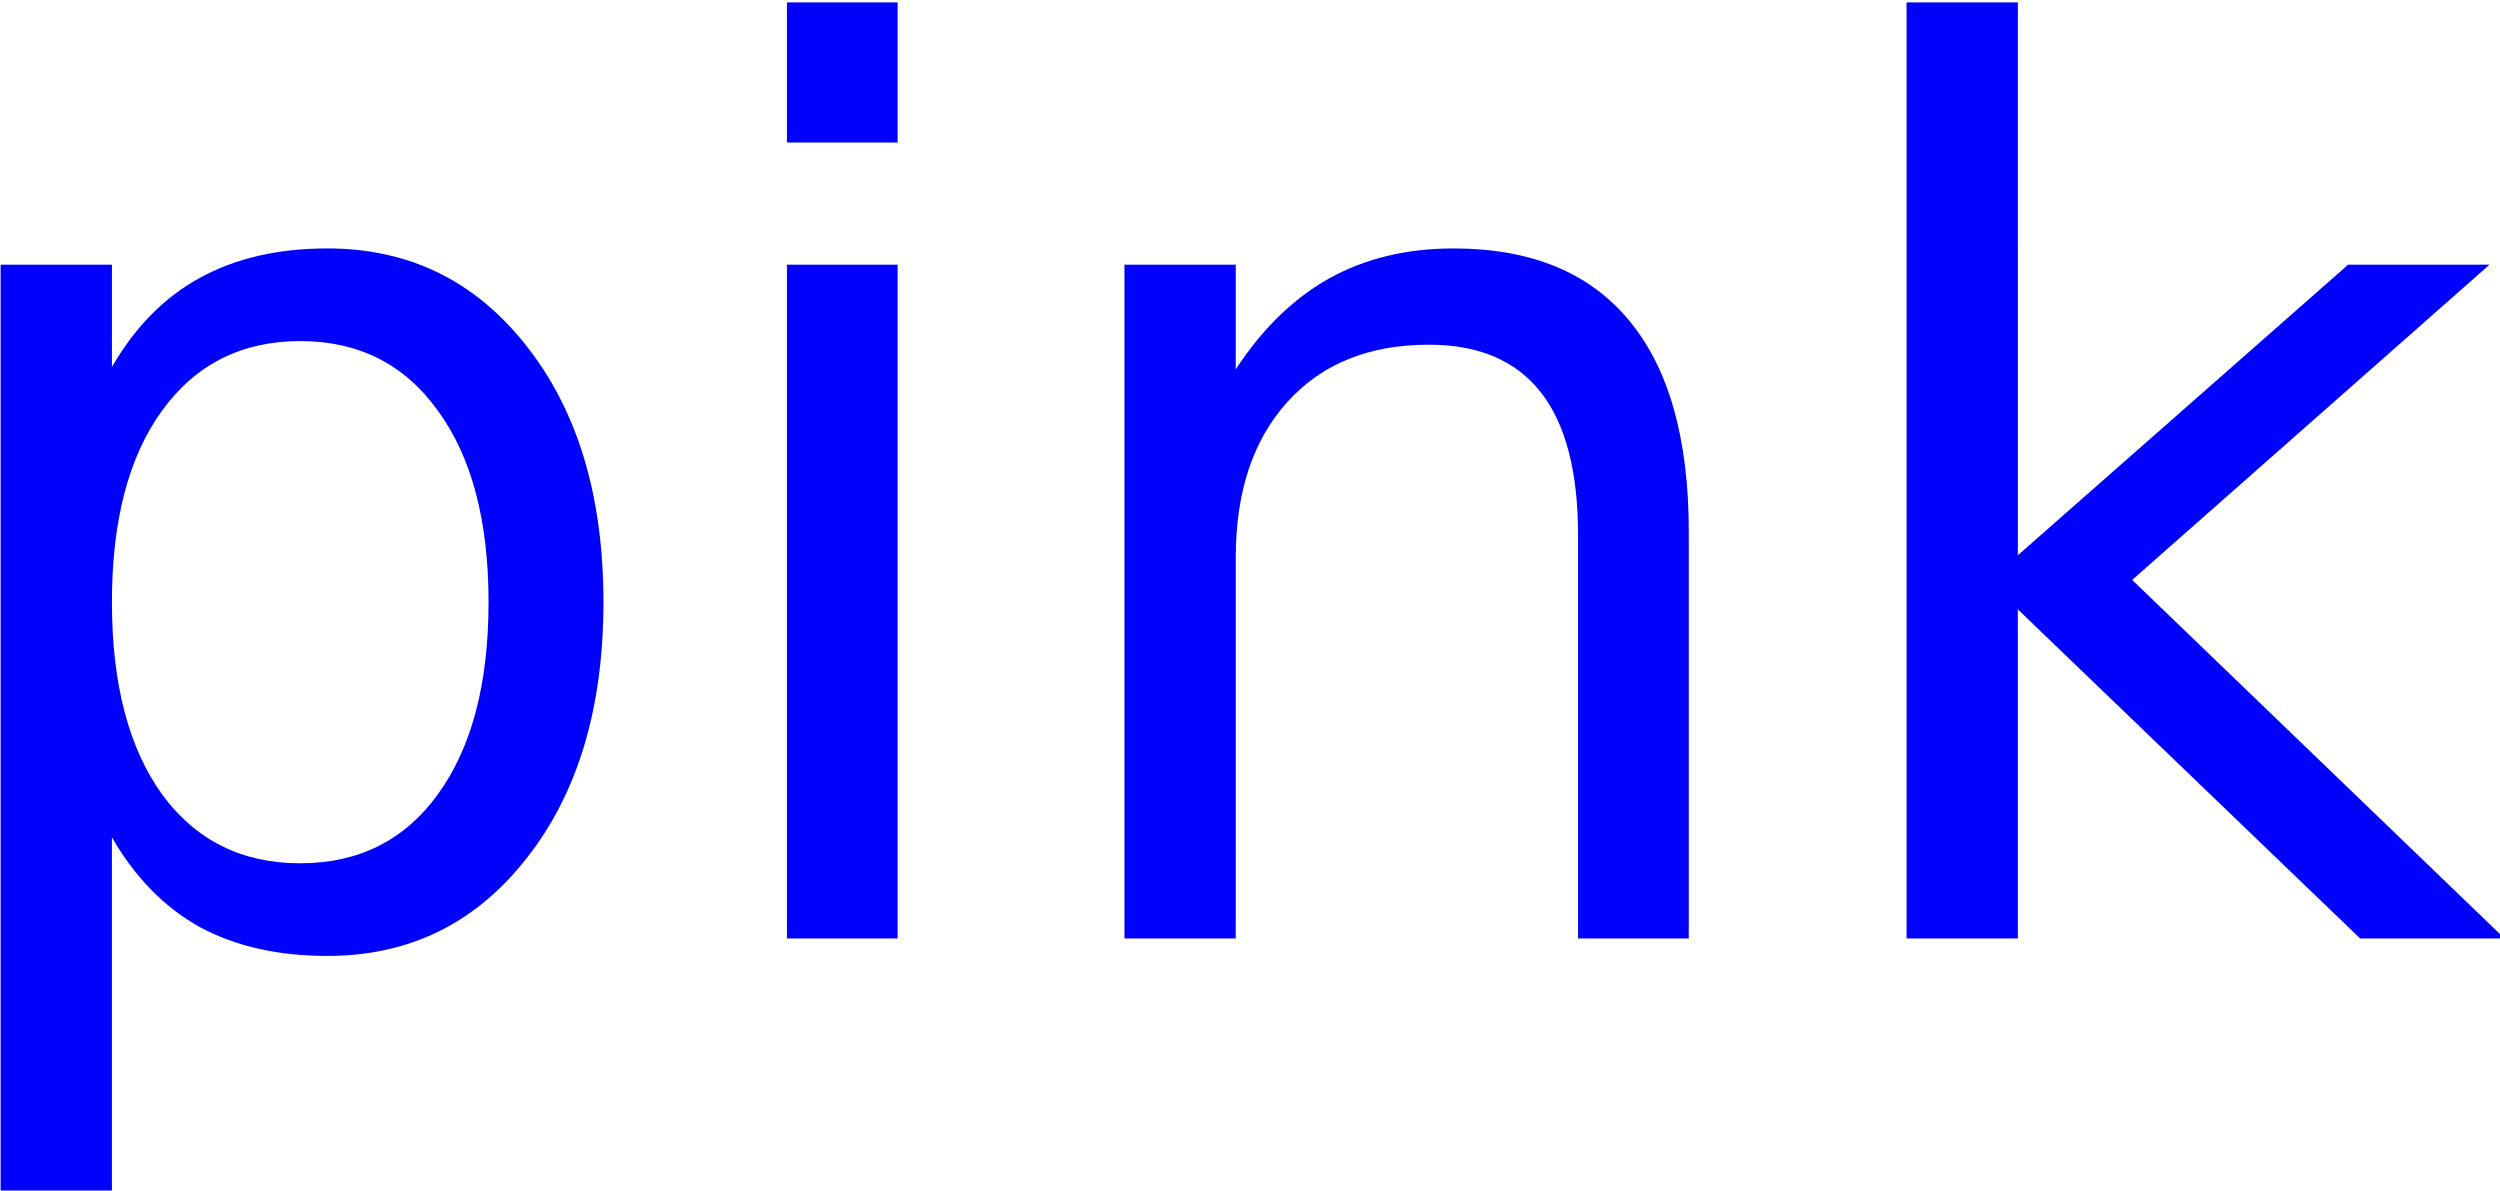 <?xml version="1.0" encoding="UTF-8" standalone="no"?>
<!-- Created with Inkscape (http://www.inkscape.org/) -->

<svg
   xmlns:dc="http://purl.org/dc/elements/1.1/"
   xmlns:cc="http://creativecommons.org/ns#"
   xmlns:rdf="http://www.w3.org/1999/02/22-rdf-syntax-ns#"
   xmlns:svg="http://www.w3.org/2000/svg"
   xmlns="http://www.w3.org/2000/svg"
   xmlns:sodipodi="http://sodipodi.sourceforge.net/DTD/sodipodi-0.dtd"
   xmlns:inkscape="http://www.inkscape.org/namespaces/inkscape"
   width="161.201mm"
   height="76.766mm"
   viewBox="0 0 161.201 76.766"
   version="1.1"
   id="svg8"
   sodipodi:docname="pink-blue.svg"
   inkscape:version="0.92.4 (5da689c313, 2019-01-14)">
  <defs
     id="defs2" />
  <sodipodi:namedview
     id="base"
     pagecolor="#ffffff"
     bordercolor="#666666"
     borderopacity="1.0"
     inkscape:pageopacity="0.0"
     inkscape:pageshadow="2"
     inkscape:zoom="2.1698323"
     inkscape:cx="192.60547"
     inkscape:cy="193.97327"
     inkscape:document-units="mm"
     inkscape:current-layer="layer1"
     showgrid="false"
     inkscape:window-width="1920"
     inkscape:window-height="1058"
     inkscape:window-x="0"
     inkscape:window-y="0"
     inkscape:window-maximized="1"
     fit-margin-top="0"
     fit-margin-left="0"
     fit-margin-right="0"
     fit-margin-bottom="0" />
  <g
     inkscape:label="Layer 1"
     inkscape:groupmode="layer"
     id="layer1"
     transform="translate(-25.151,-96.947)">
    <path
       style="font-style:normal;font-weight:normal;font-size:79.322px;line-height:1.25;font-family:sans-serif;letter-spacing:0px;word-spacing:0px;fill:#0000ff;fill-opacity:1;stroke:none;stroke-width:7.495"
       d="m 286.389,366.414 v 34.109 h 26.936 v -34.109 z m 272.428,0 v 227.779 h 27.082 v -80.074 l 83.293,80.074 h 35.133 l -90.613,-87.246 86.955,-76.707 h -34.402 l -80.365,70.705 V 366.414 Z m -384.268,59.873 c -12.004,0 -22.348,2.392 -31.033,7.174 -8.588,4.684 -15.713,11.905 -21.373,21.664 V 430.24 H 95.061 v 226.314 h 27.082 v -86.955 c 5.66,9.759 12.785,17.031 21.373,21.812 8.686,4.684 19.029,7.027 31.033,7.027 19.909,0 36.061,-7.905 48.455,-23.715 12.492,-15.81 18.738,-36.597 18.738,-62.361 0,-25.764 -6.247,-46.552 -18.738,-62.361 -12.394,-15.81 -28.546,-23.715 -48.455,-23.715 z m 274.037,0 c -11.418,0 -21.518,2.441 -30.301,7.32 -8.686,4.88 -16.25,12.247 -22.691,22.104 v -25.471 h -27.08 v 163.953 h 27.08 V 501.529 c 0,-16.005 4.197,-28.643 12.59,-37.914 8.393,-9.271 19.859,-13.906 34.4,-13.906 12.101,0 21.178,3.855 27.229,11.564 6.051,7.71 9.076,19.323 9.076,34.84 v 98.08 h 26.936 v -98.957 c 0,-22.641 -4.831,-39.769 -14.492,-51.383 -9.662,-11.711 -23.911,-17.566 -42.746,-17.566 z m -162.197,3.953 v 163.953 h 26.936 V 430.24 Z m -118.426,18.59 c 14.248,0 25.421,5.662 33.521,16.982 8.198,11.223 12.297,26.74 12.297,46.551 0,19.811 -4.099,35.377 -12.297,46.697 -8.1,11.223 -19.273,16.834 -33.521,16.834 -14.248,0 -25.472,-5.611 -33.67,-16.834 -8.1,-11.321 -12.15,-26.886 -12.15,-46.697 0,-19.811 4.05,-35.328 12.15,-46.551 8.198,-11.321 19.422,-16.982 33.67,-16.982 z"
       transform="scale(0.265)"
       id="path860"
       inkscape:connector-curvature="0" />
  </g>
</svg>
